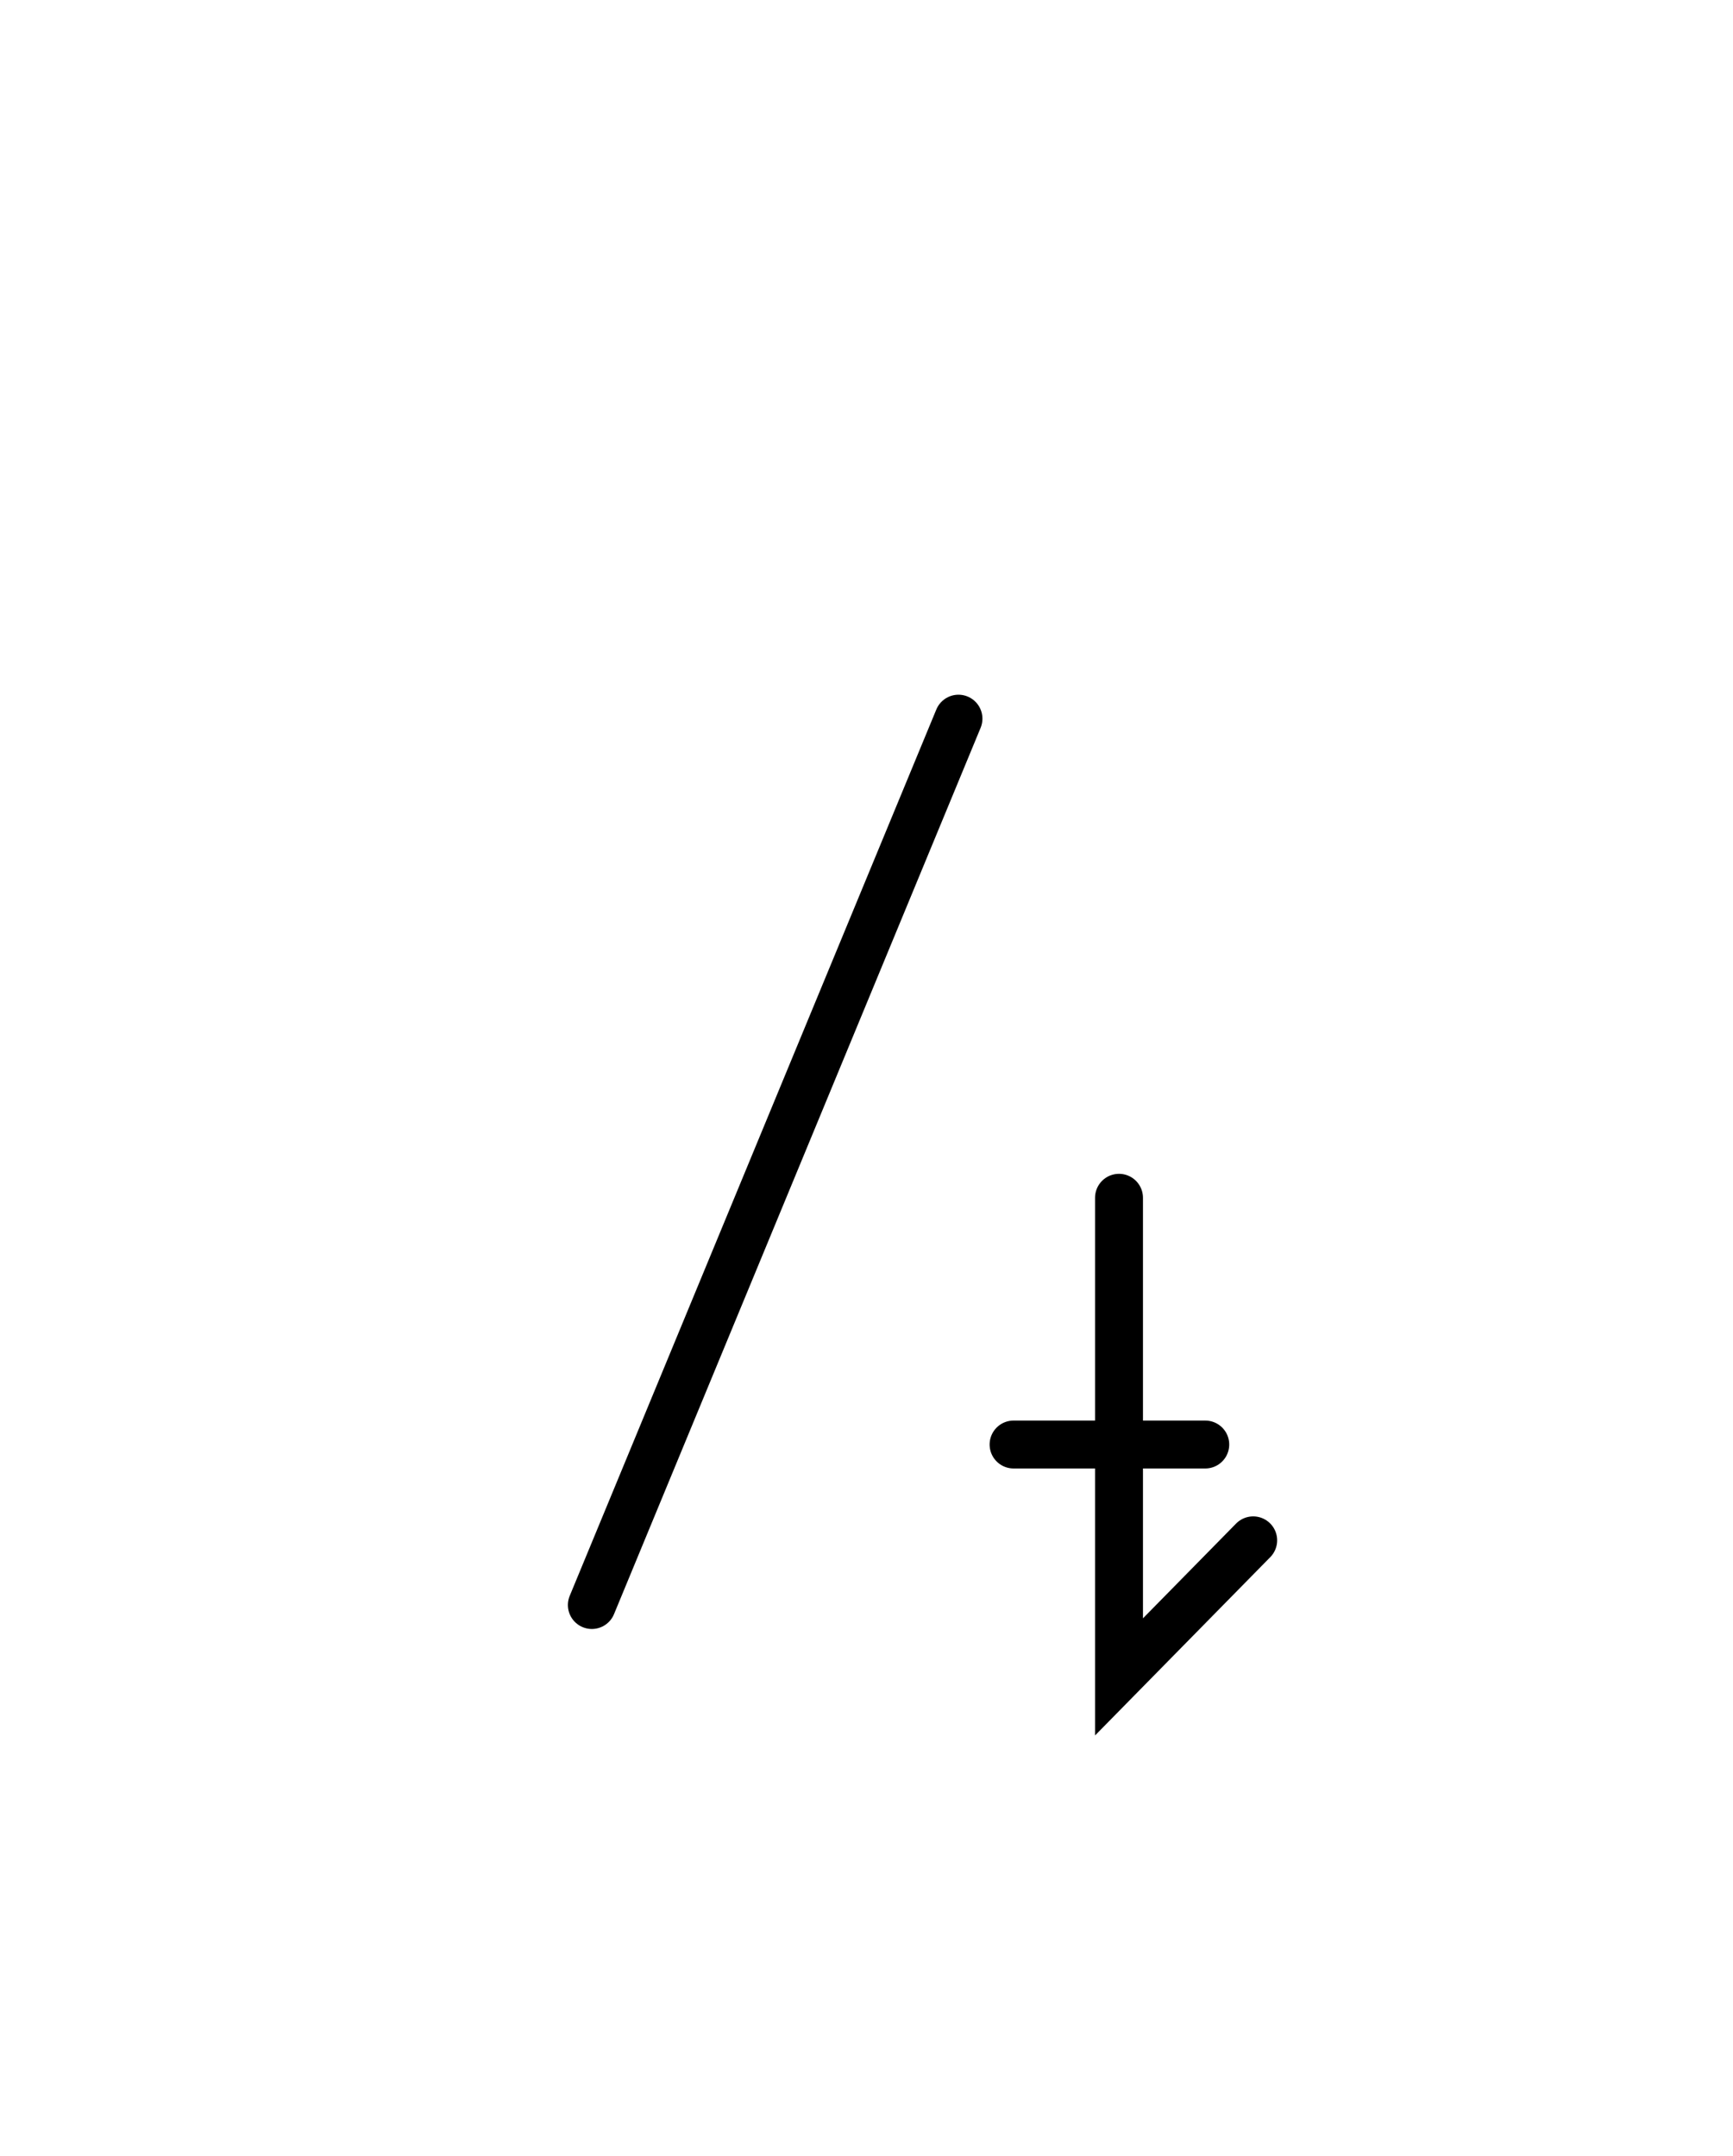 <svg xmlns="http://www.w3.org/2000/svg" width="72.324" height="90.0" style="fill:none; stroke-linecap:round;">
    <rect width="100%" height="100%" fill="#FFFFFF" />
<path stroke="#000000" stroke-width="2" d="M 75,75" />
<path stroke="#000000" stroke-width="2" d="M 40,30 24.7,67" />
<path stroke="#000000" stroke-width="2" d="M 46.7,70" />
<path stroke="#000000" stroke-width="2" d="M 46.7,50 46.7,70 52.3,64.3" />
<path stroke="#000000" stroke-width="2" d="M 52.3,60.3" />
<path stroke="#000000" stroke-width="2" d="M 42.3,60.3 50.3,60.3" />
</svg>